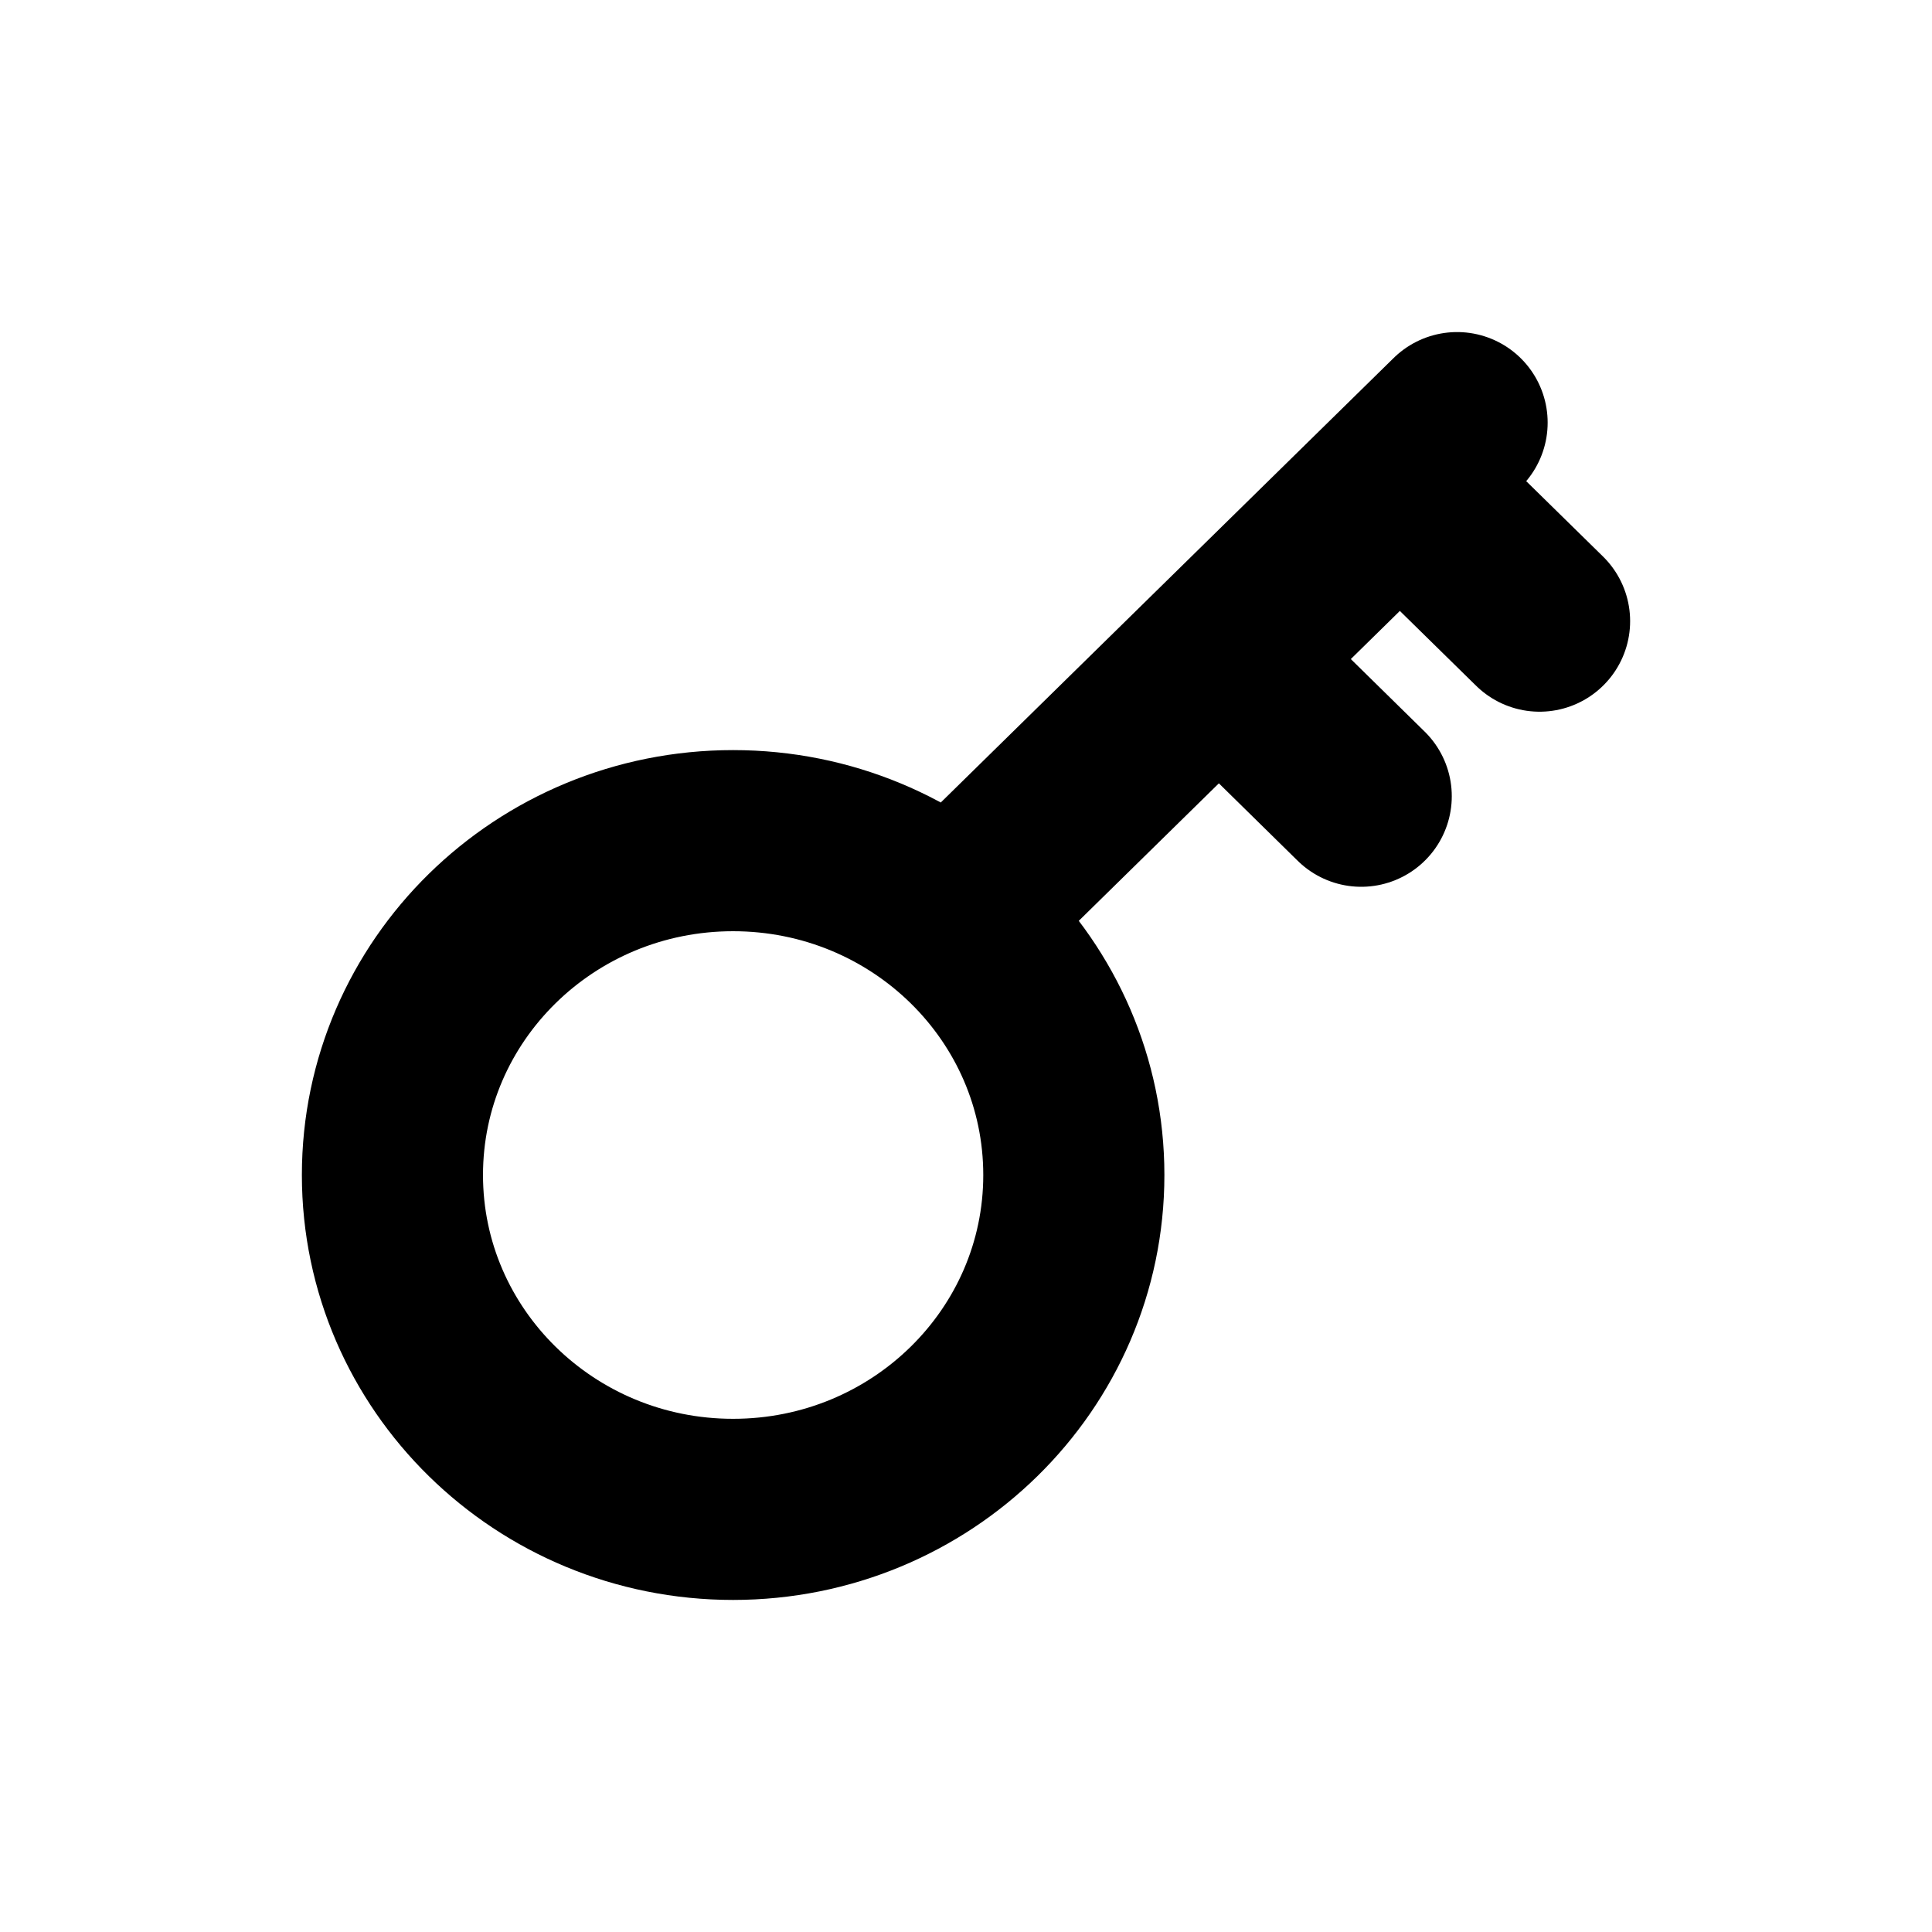 <svg width="16" height="16" viewBox="0 0 16 16" fill="none" xmlns="http://www.w3.org/2000/svg">
<g id="Security=key, Size=16px, stroke width=1.5px">
<path id="key" d="M11.273 6.594L10.473 5.808C10.276 5.615 10.276 5.301 10.473 5.108L11.236 4.359C11.433 4.165 11.753 4.165 11.95 4.359L12.75 5.144M12.067 3.5L8.011 7.481M8.893 9.731C8.893 11.26 7.63 12.5 6.071 12.5C4.513 12.5 3.25 11.26 3.25 9.731C3.25 8.201 4.513 6.962 6.071 6.962C7.63 6.962 8.893 8.201 8.893 9.731Z" stroke="black" stroke-width="1.5" stroke-linecap="round" stroke-linejoin="round"/>
</g>
</svg>
